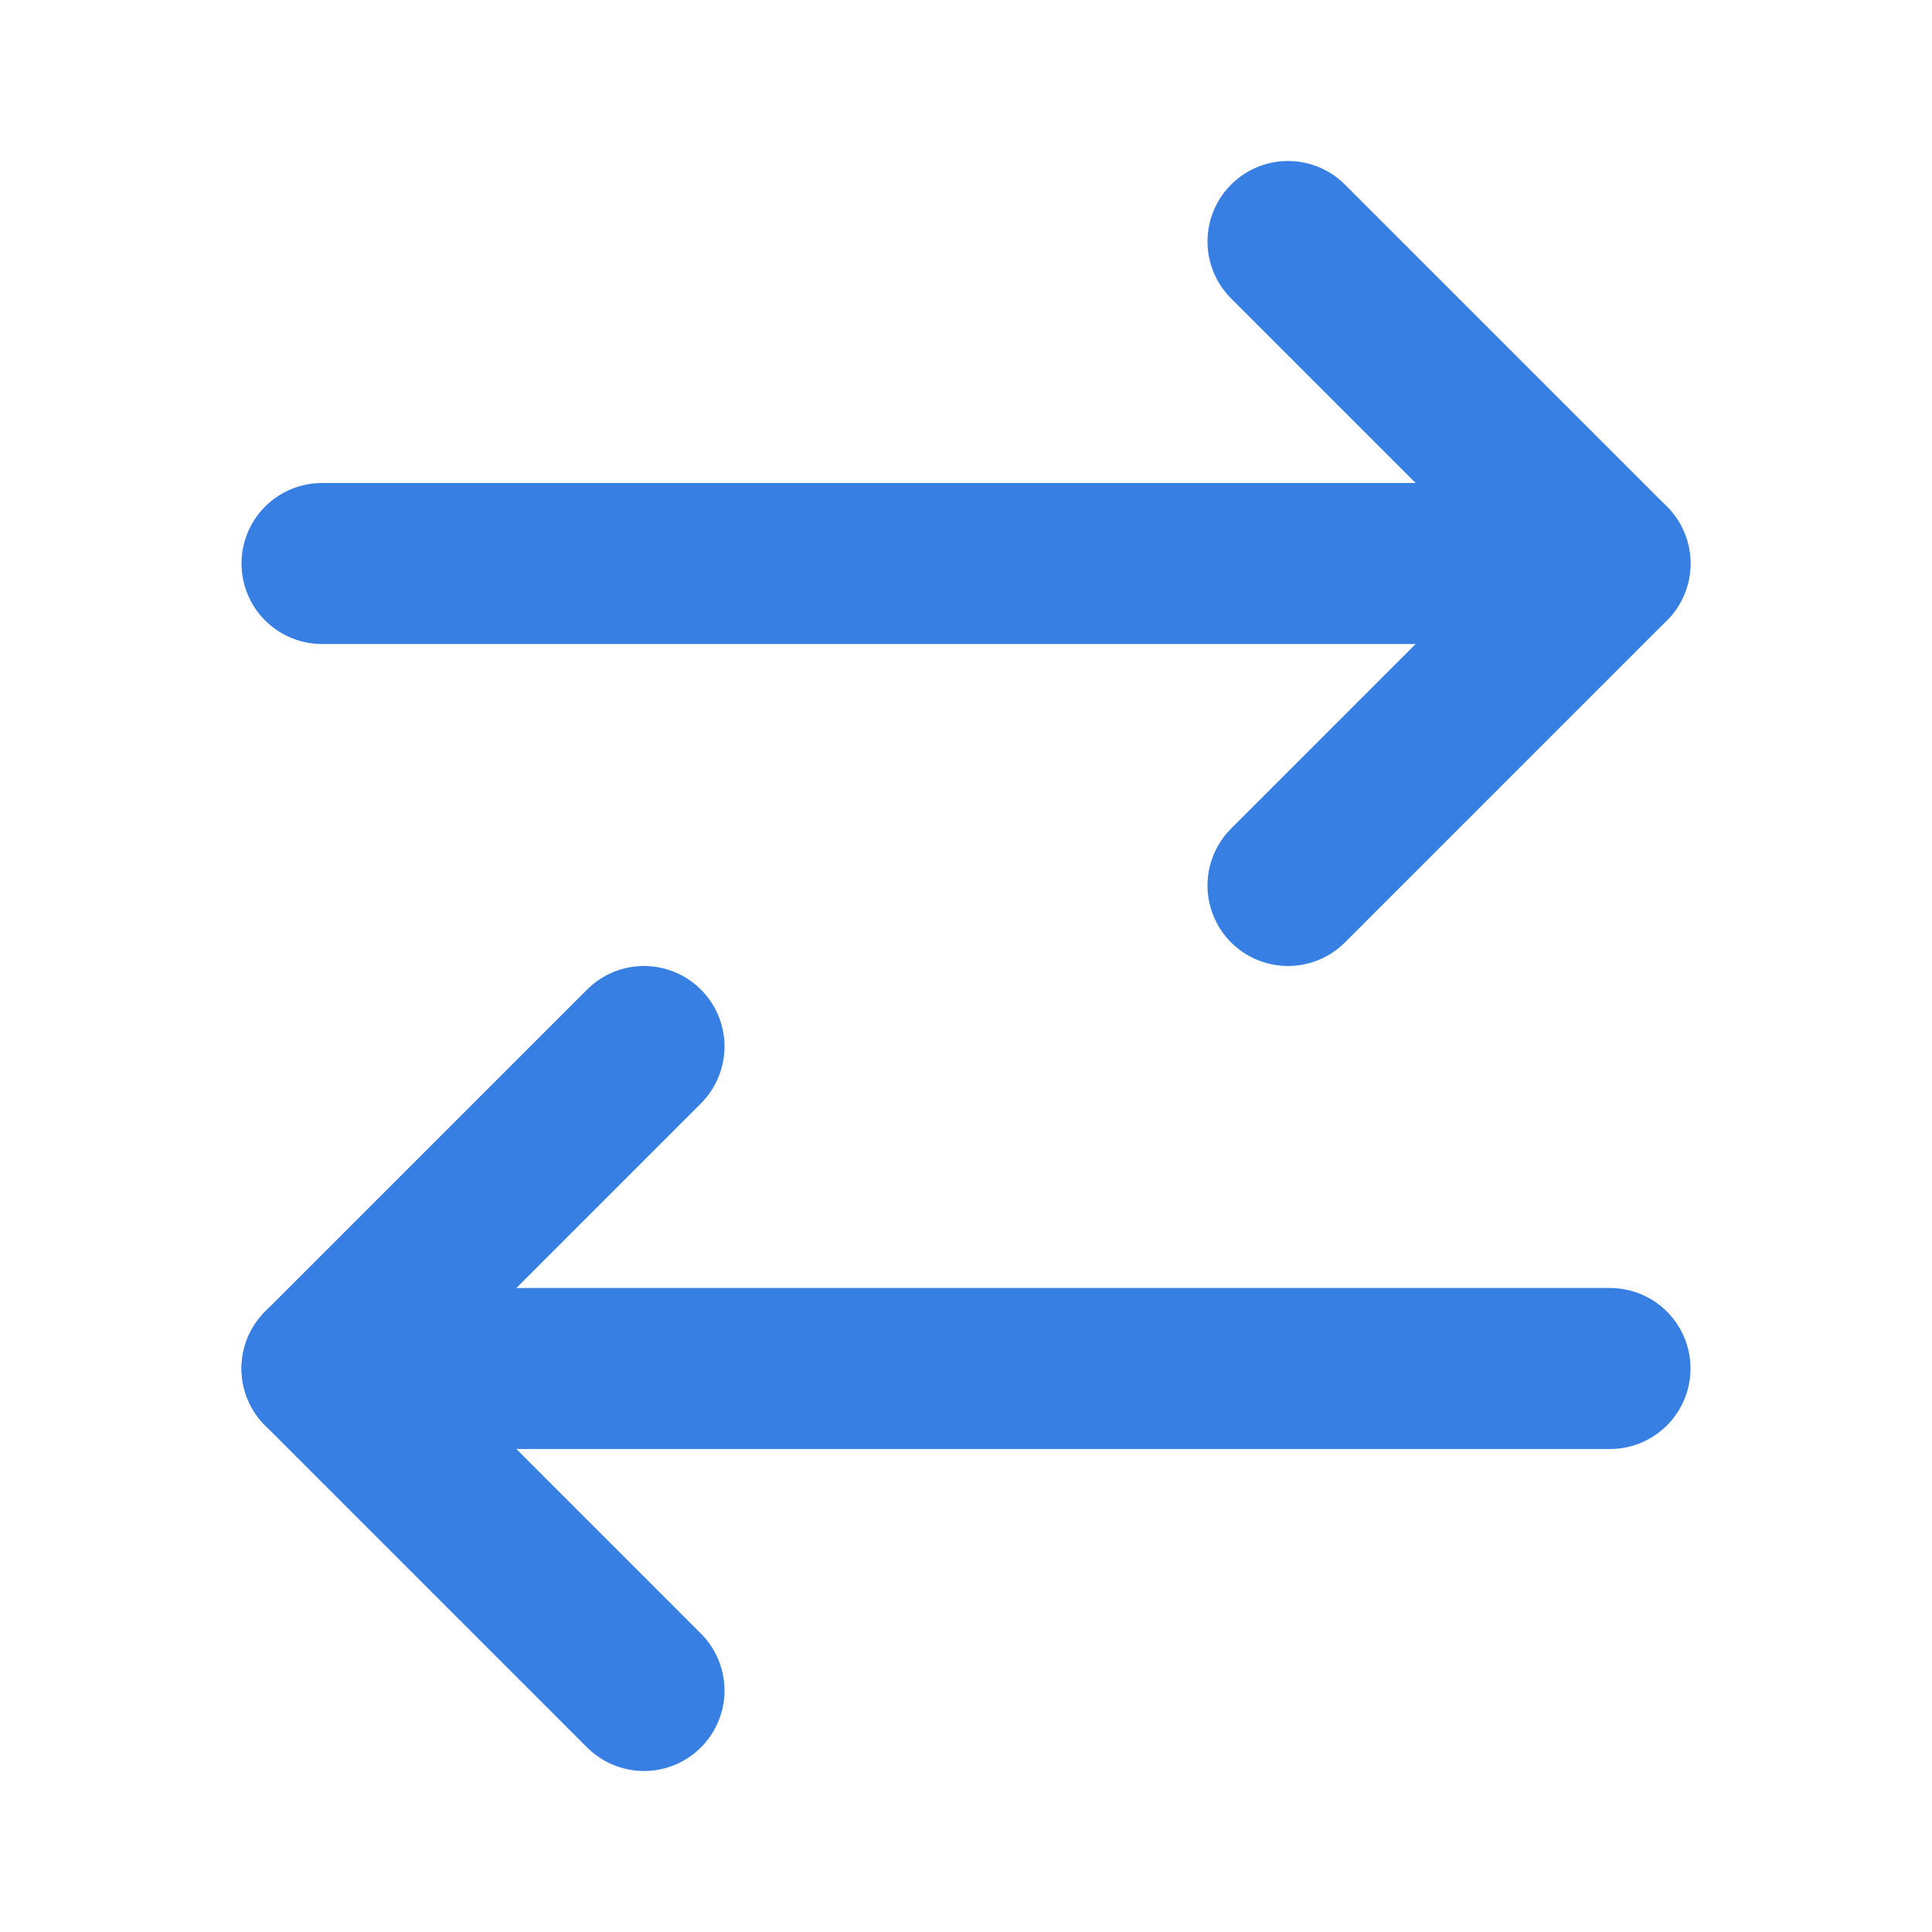 <svg xmlns="http://www.w3.org/2000/svg" width="24" height="24" viewBox="0 0 24 24" fill="none"
	stroke="#377fe3" stroke-width="2" stroke-linecap="round" stroke-linejoin="round"
	class="lucide lucide-arrow-right-left">
	<path d="m16 3 4 4-4 4" />
	<path d="M20 7H4" />
	<path d="m8 21-4-4 4-4" />
	<path d="M4 17h16" />
</svg>
